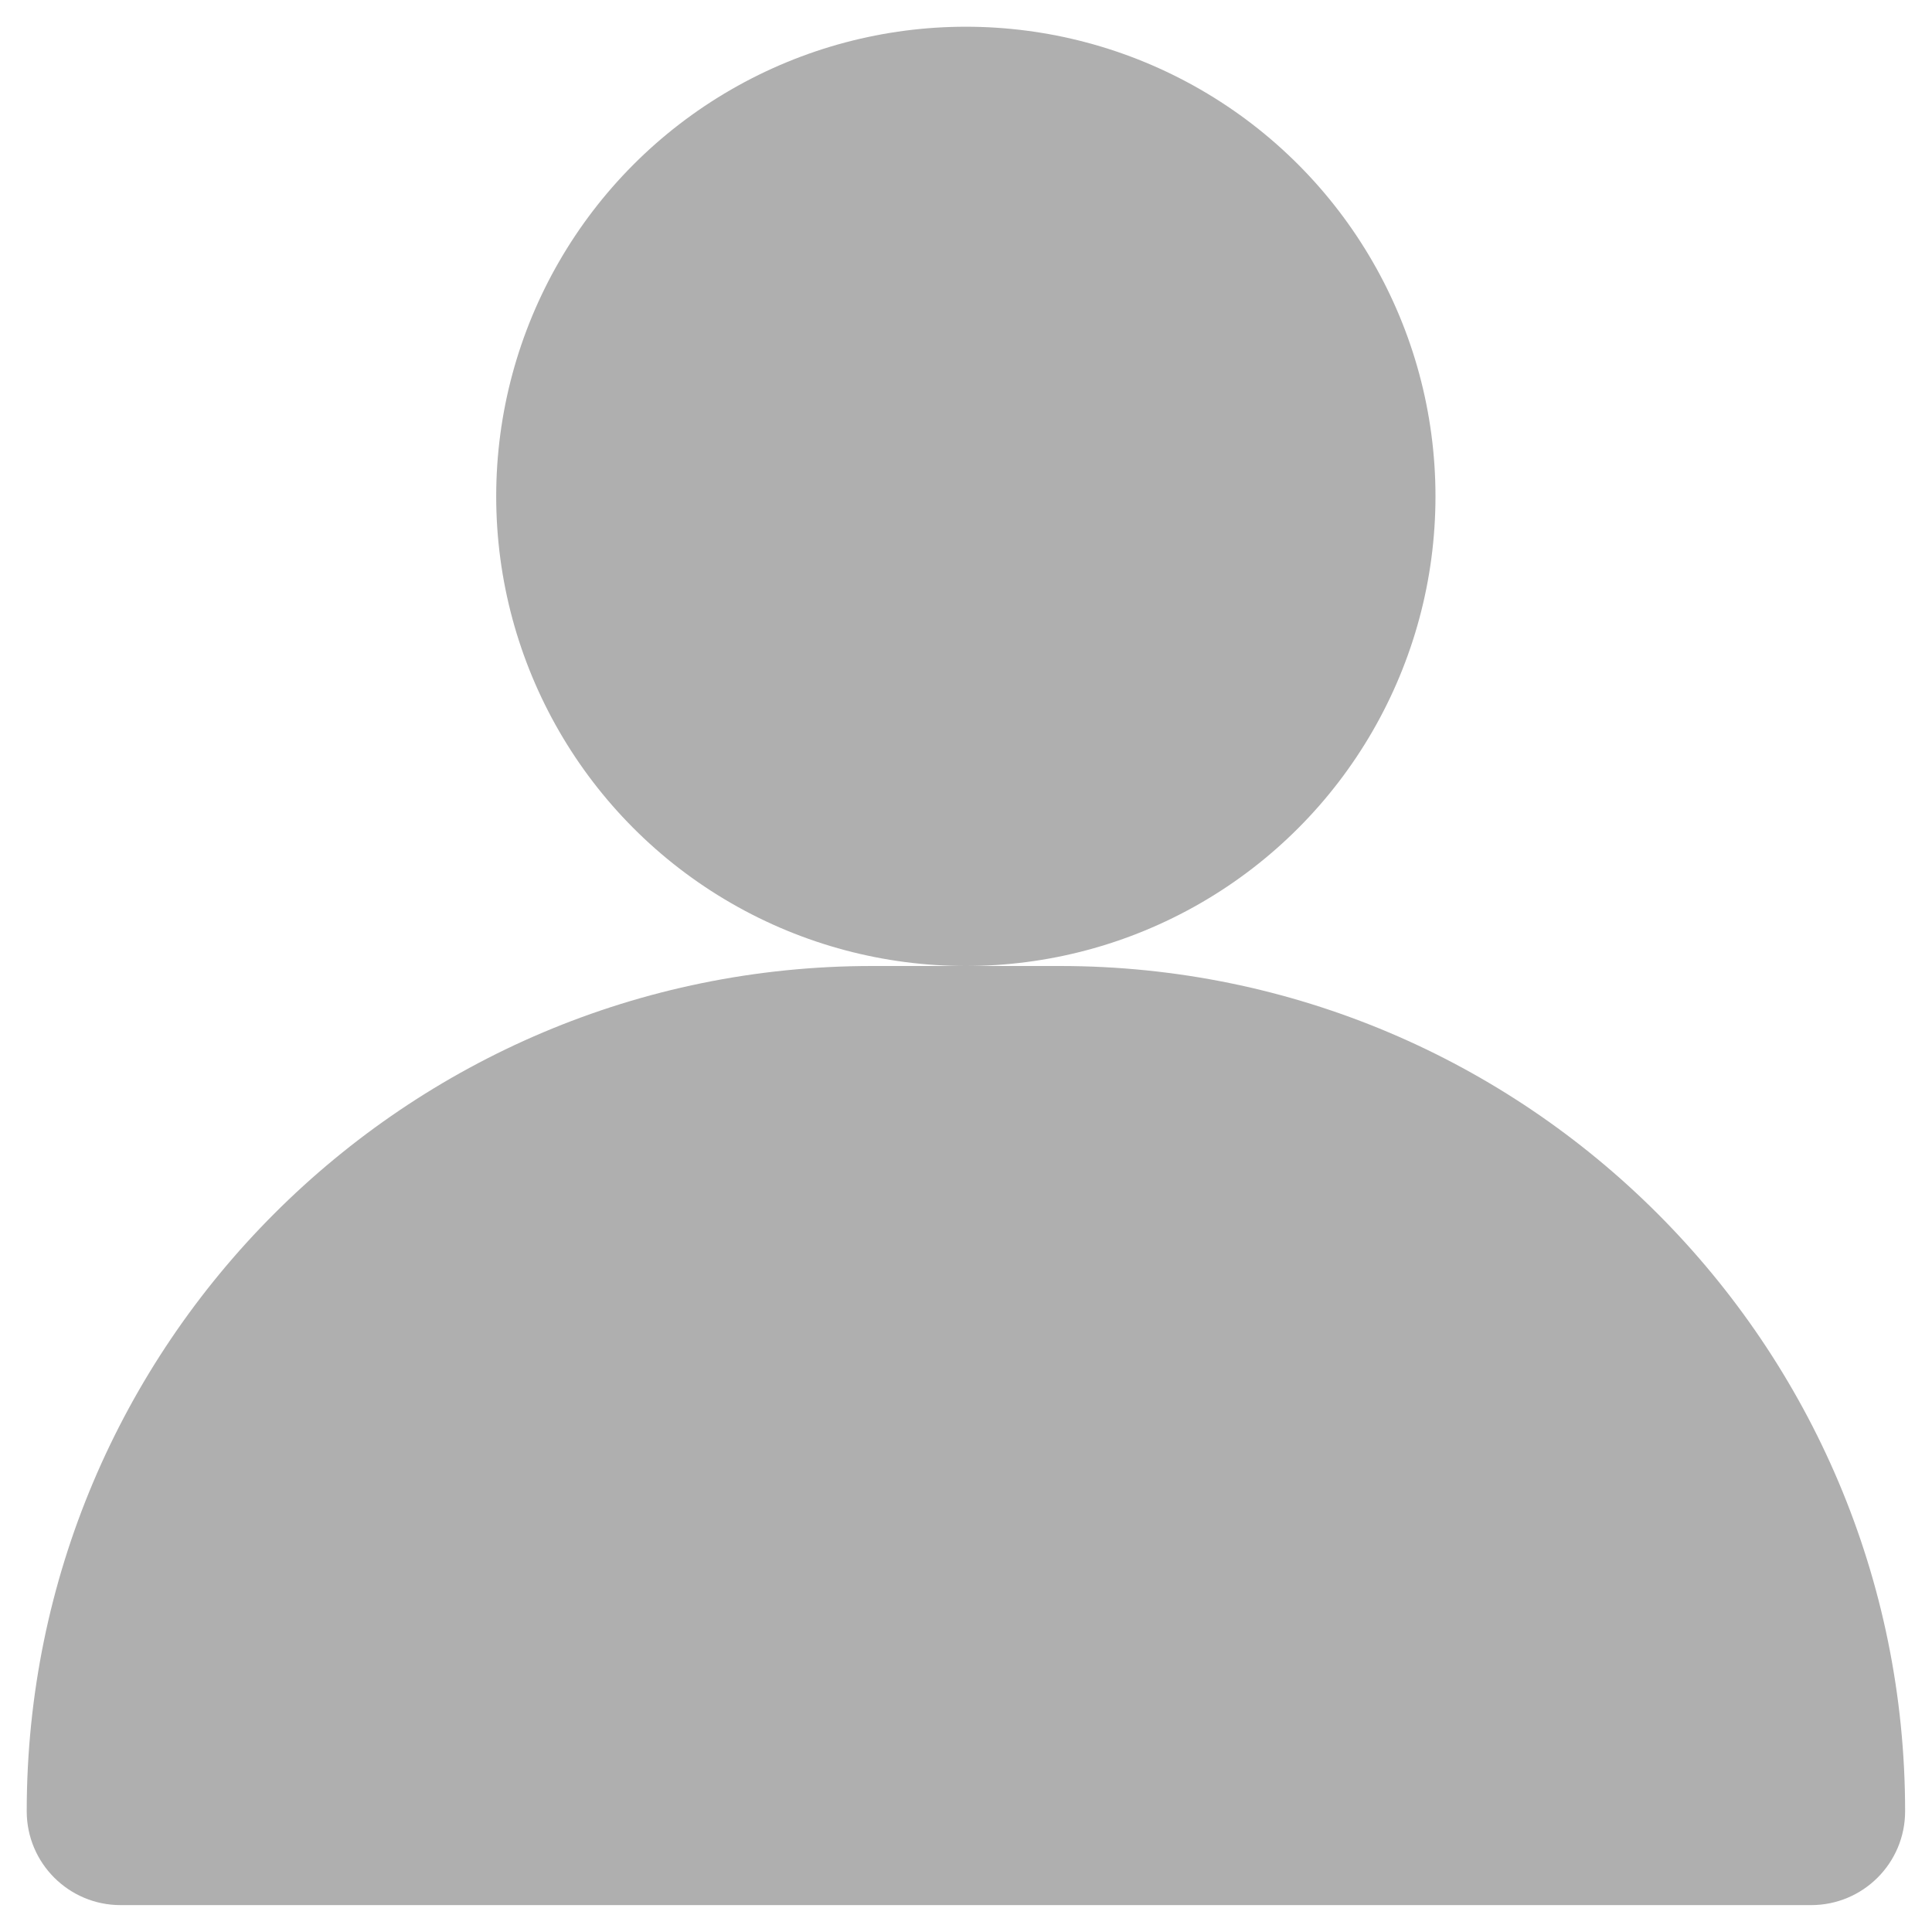 <svg width="12" height="12" viewBox="0 0 12 12" fill="none" xmlns="http://www.w3.org/2000/svg">
<circle cx="5.999" cy="3.083" r="2.917" fill="#AFAFAF"/>
<path d="M6.583 6H5.416C2.517 6 0.166 8.351 0.166 11.25C0.166 11.572 0.427 11.833 0.749 11.833H11.249C11.572 11.833 11.833 11.572 11.833 11.25C11.833 8.351 9.482 6 6.583 6Z" fill="#AFAFAF"/>
</svg>
